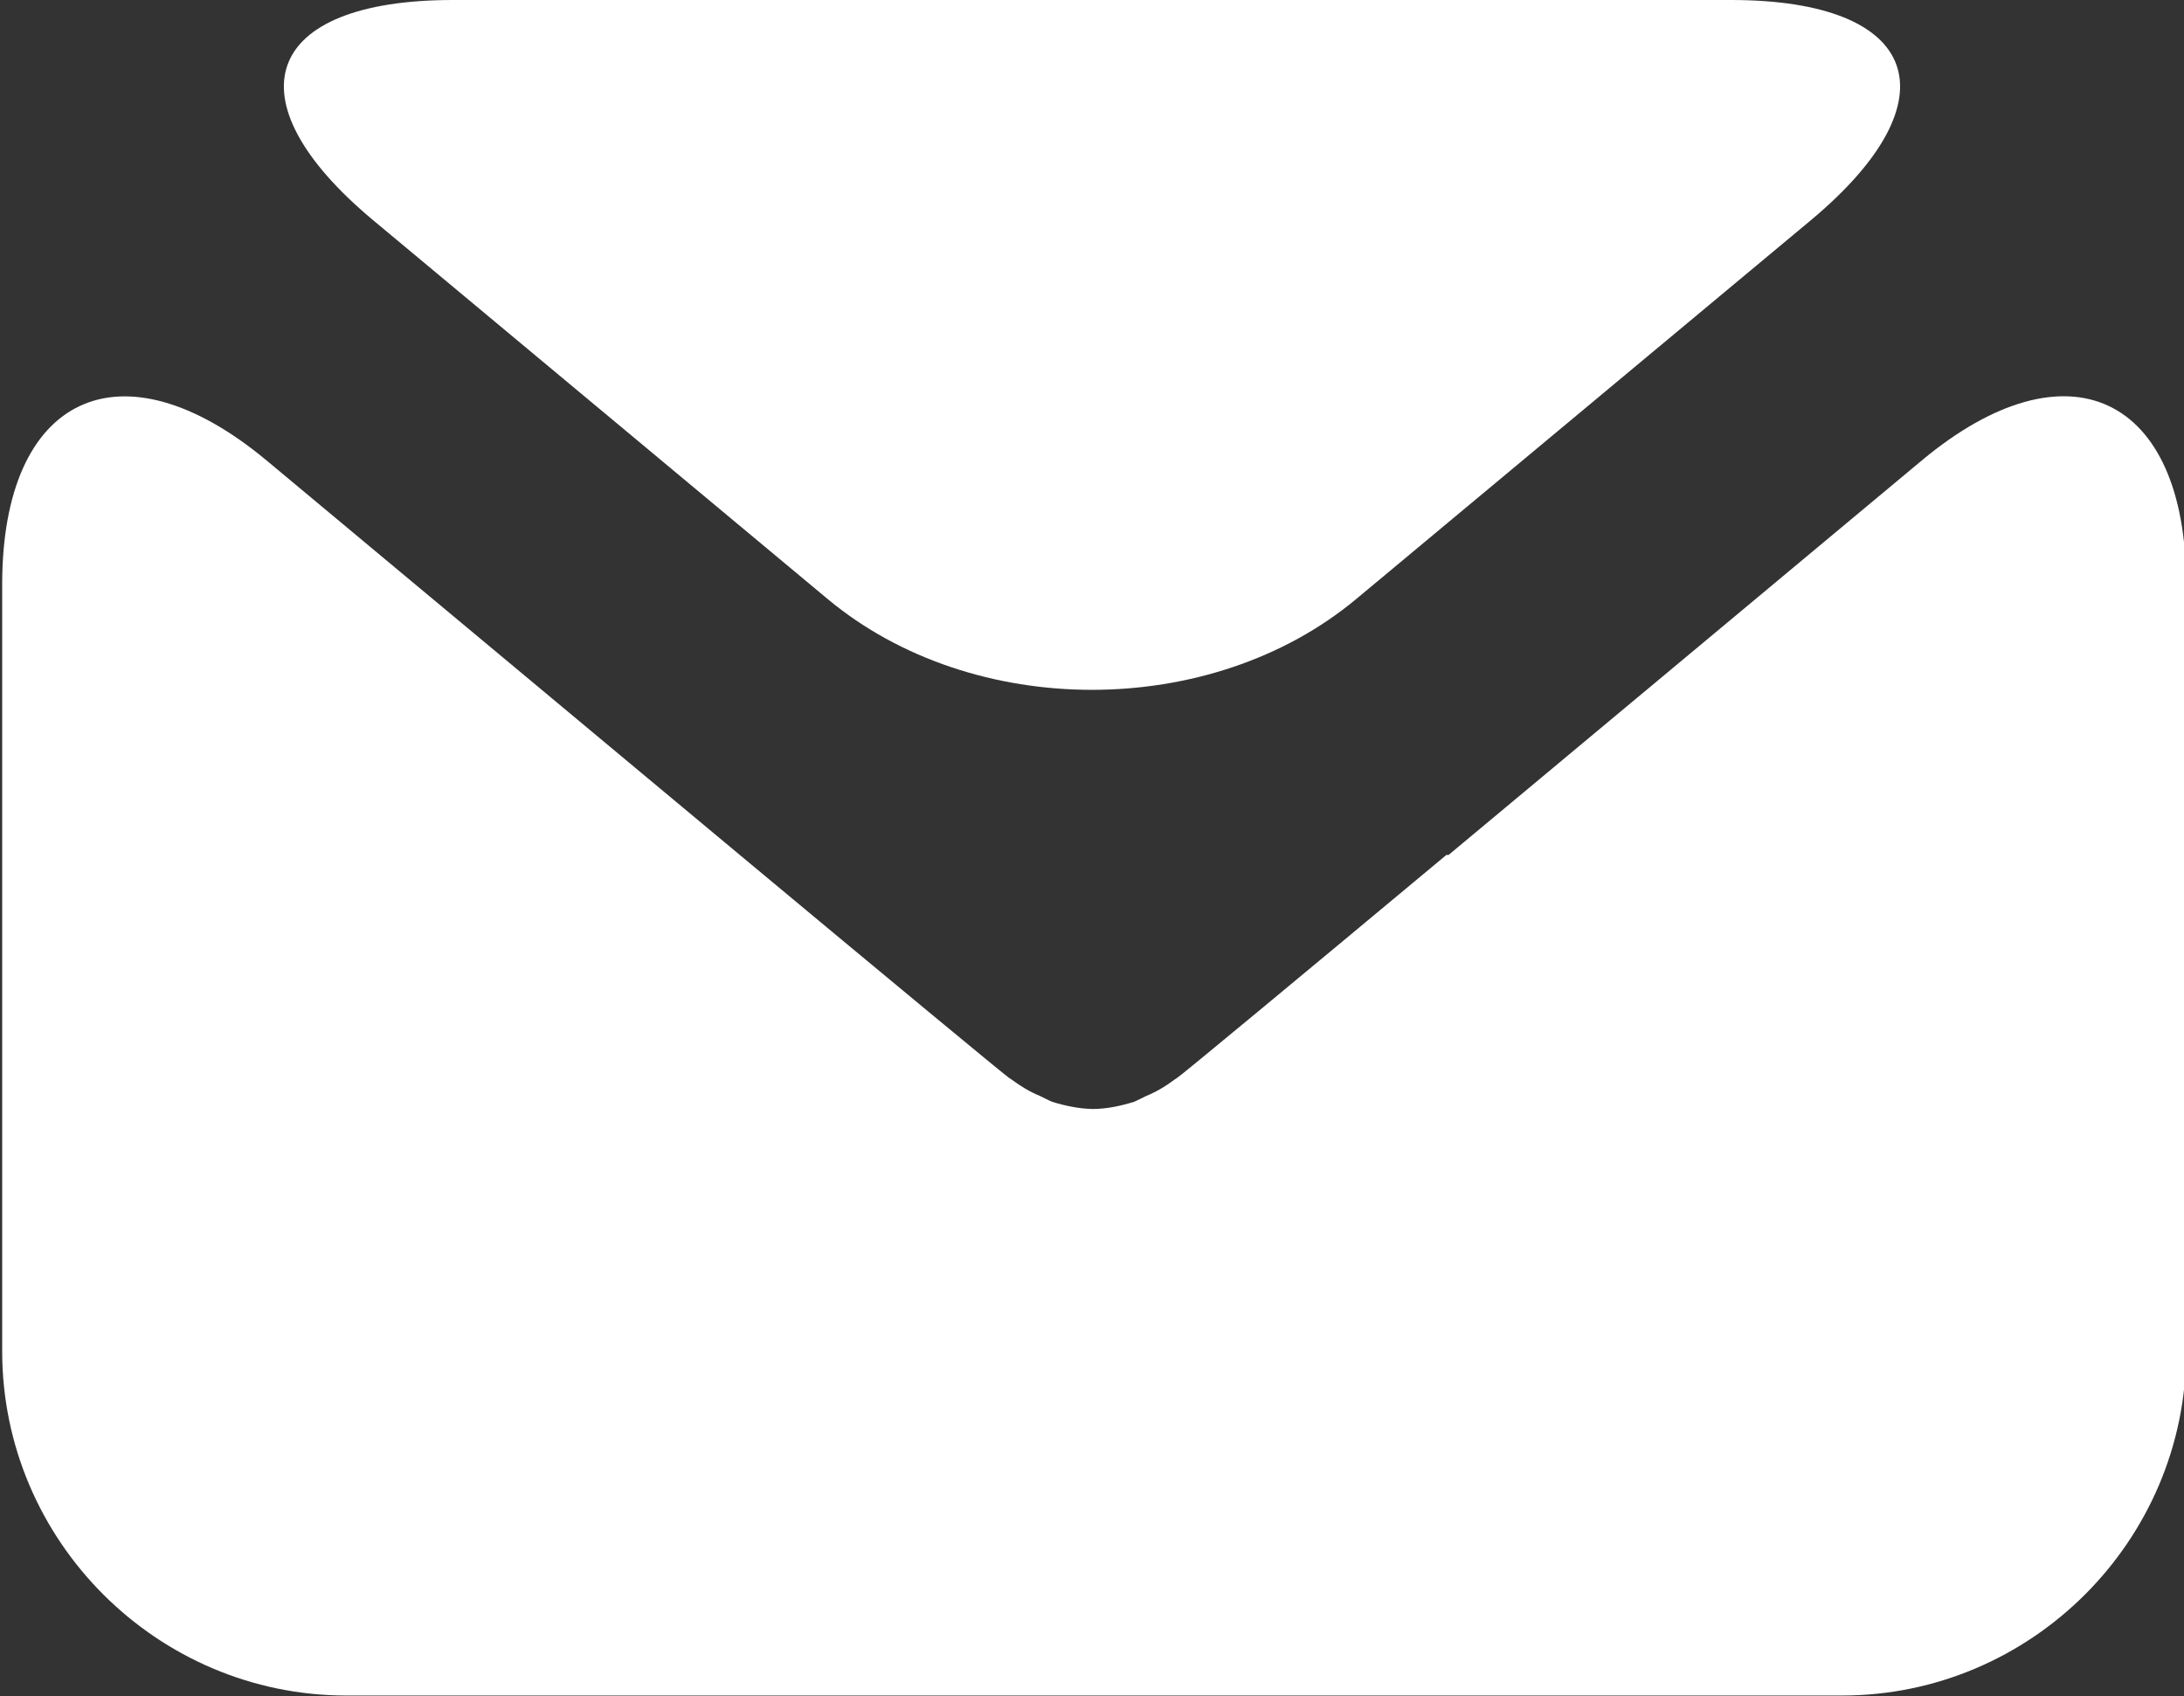<svg xmlns="http://www.w3.org/2000/svg" viewBox="0 0 17.988 13.966" enable-background="new 0 0 17.988 13.966"><rect x="0" y="0" width="17.988" height="13.966" fill="#333333" stroke="none"/><g fill="#fff"><path d="m14.914 1.814c1.197-.998.902-1.814-.657-1.814h-10.526c-1.56 0-1.854.816-.657 1.814l3.742 3.118c1.197.998 3.158.998 4.355 0l3.743-3.118"/><path d="m11.913 7.04c-1.198.998-2.195 1.825-2.218 1.836 0 0 0 0-.02.013-.074.056-.152.102-.235.136-.033.015-.066.034-.1.048-.11.034-.223.058-.335.059-.003 0-.007 0-.001 0s-.002 0-.002 0c-.003 0-.007-0-.001-0-.113-.002-.224-.025-.335-.059-.034-.014-.068-.033-.1-.048-.083-.034-.16-.08-.235-.136-.02-.013-.02-.013-.02-.013-.022-.012-1.02-.838-2.218-1.836l-3.897-3.248c-1.199-.998-2.178-.539-2.178 1.02v6.315c0 1.56 1.275 2.835 2.835 2.835h12.318c1.56 0 2.835-1.275 2.835-2.835v-6.315c0-1.559-.979-2.02-2.178-1.02l-3.897 3.248"/></g></svg>